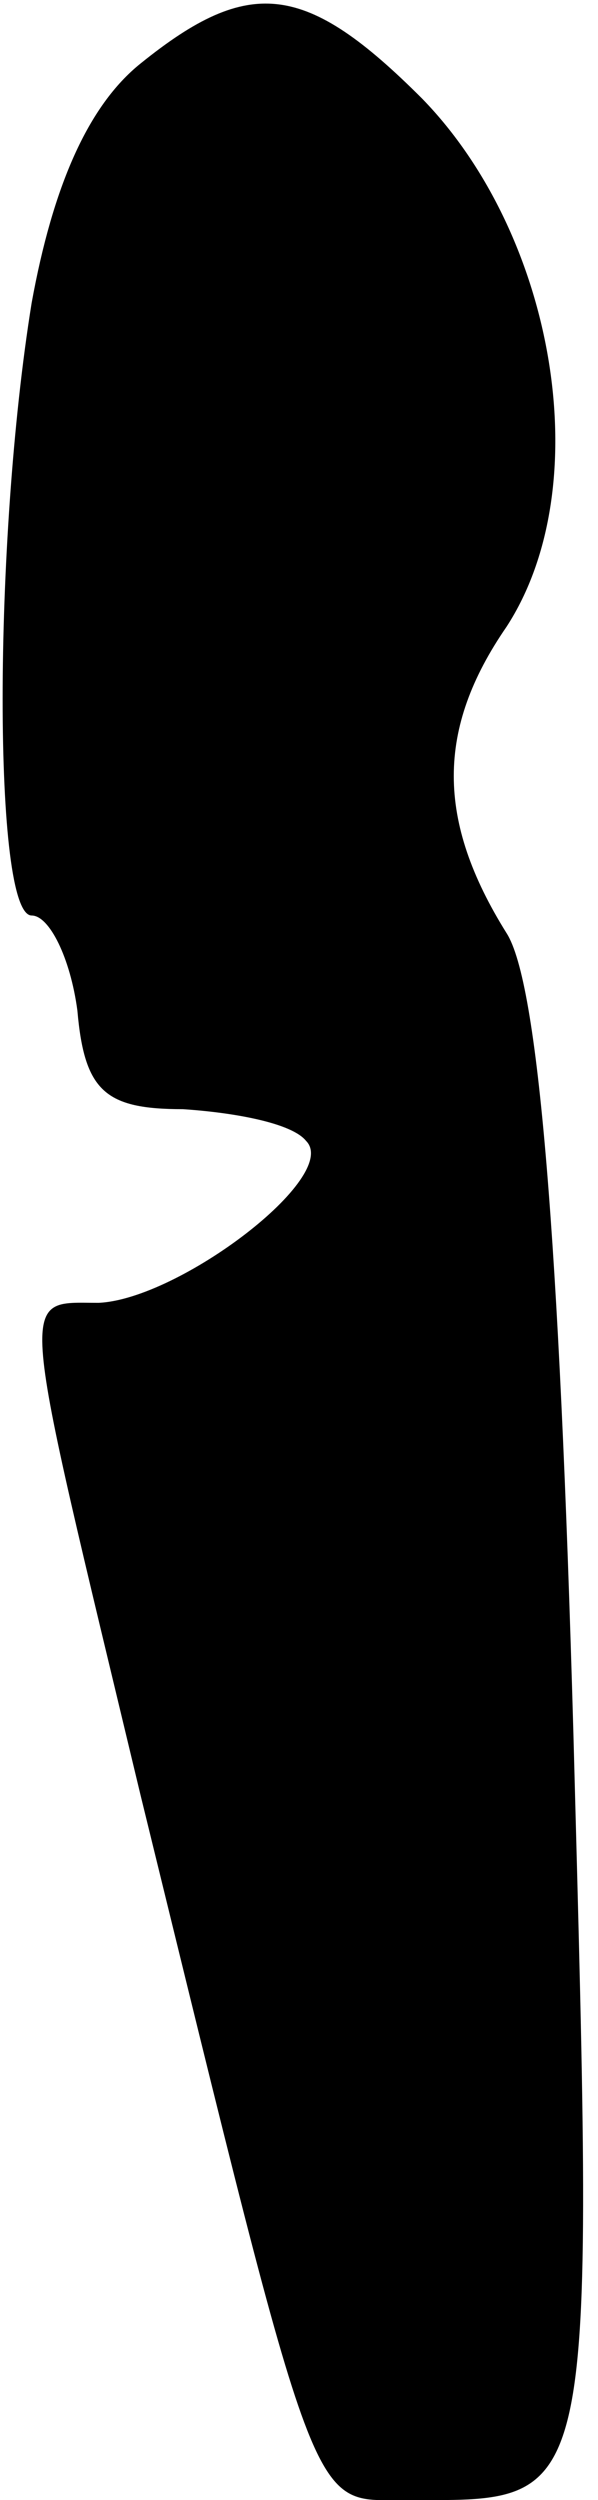 <?xml version="1.0" standalone="no"?>
<!DOCTYPE svg PUBLIC "-//W3C//DTD SVG 20010904//EN"
 "http://www.w3.org/TR/2001/REC-SVG-20010904/DTD/svg10.dtd">
<svg version="1.0" xmlns="http://www.w3.org/2000/svg"
 width="17pt" height="71pt" viewBox="0 0 17 71"
 preserveAspectRatio="xMidYMid meet">
<g transform="translate(0,71) scale(0.1,-0.1)"
fill="#000000" stroke="none">
<path fill="#000000" stroke="none" d="M40 692 c-15 -12 -25 -35 -31 -68 -11
-68 -11 -174 0 -174 5 0 11 -12 13 -27 2 -23 8 -28 30 -28 15 -1 31 -4 35 -9
10 -10 -36 -45 -59 -46 -23 0 -23 6 12 -140 51 -208 48 -200 75 -200 55 0 54
-6 48 218 -4 141 -10 213 -19 227 -20 32 -20 58 0 87 26 40 14 111 -24 150
-33 33 -49 35 -80 10z"/>
</g>
</svg>
